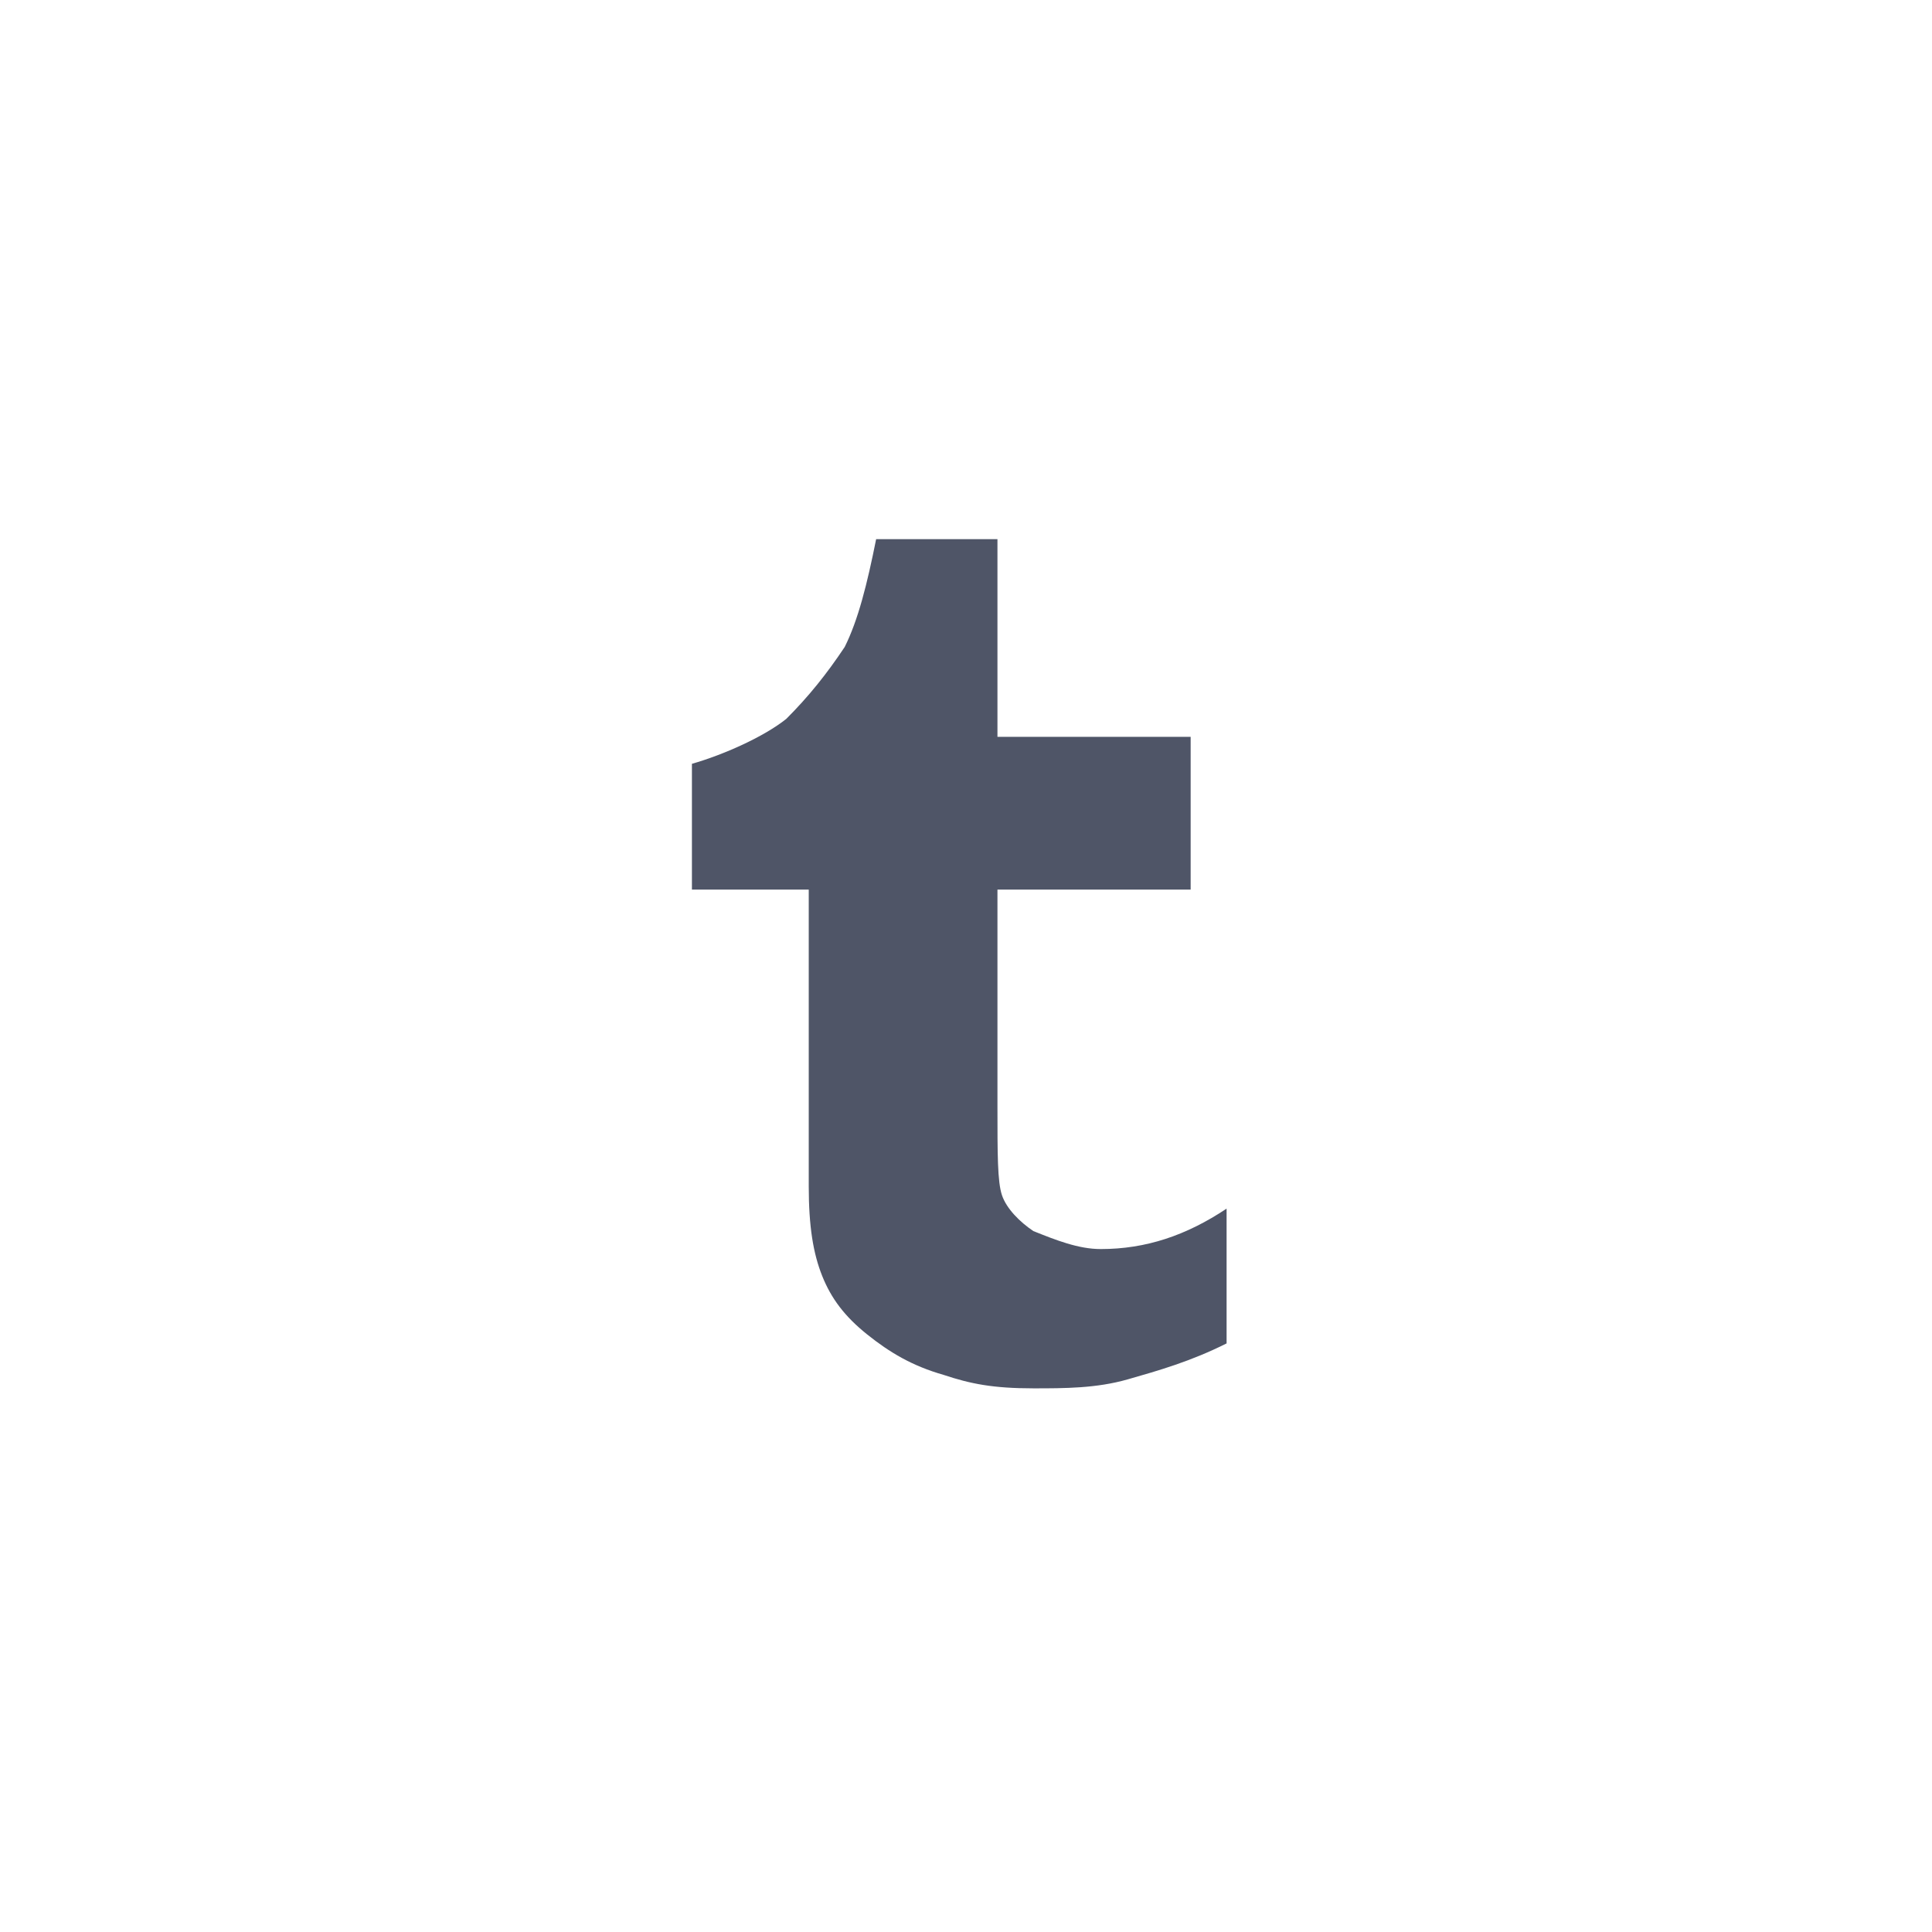 <?xml version="1.0" encoding="utf-8"?>
<!-- Generator: Adobe Illustrator 18.1.1, SVG Export Plug-In . SVG Version: 6.00 Build 0)  -->
<svg version="1.1" id="tum_1_" xmlns="http://www.w3.org/2000/svg" xmlns:xlink="http://www.w3.org/1999/xlink" x="0px" y="0px"
	 viewBox="0 0 43 43" enable-background="new 0 0 43 43" xml:space="preserve">
<path fill="#4F5567" d="M24.5,27.8c1,0,1.9-0.3,2.8-0.9v3c-0.8,0.4-1.5,0.6-2.2,0.8c-0.7,0.2-1.4,0.2-2.1,0.2c-0.9,0-1.4-0.1-2-0.3
	c-0.7-0.2-1.2-0.5-1.7-0.9c-0.5-0.4-0.8-0.8-1-1.3c-0.2-0.5-0.3-1.1-0.3-2v-6.6h-2.6V17c0.7-0.2,1.6-0.6,2.1-1
	c0.5-0.5,0.9-1,1.3-1.6c0.3-0.6,0.5-1.4,0.7-2.4h2.7v4.4h4.3v3.4h-4.3v4.8c0,1.1,0,1.7,0.1,2c0.1,0.3,0.4,0.6,0.7,0.8
	C23.5,27.6,24,27.8,24.5,27.8z"/>
</svg>

